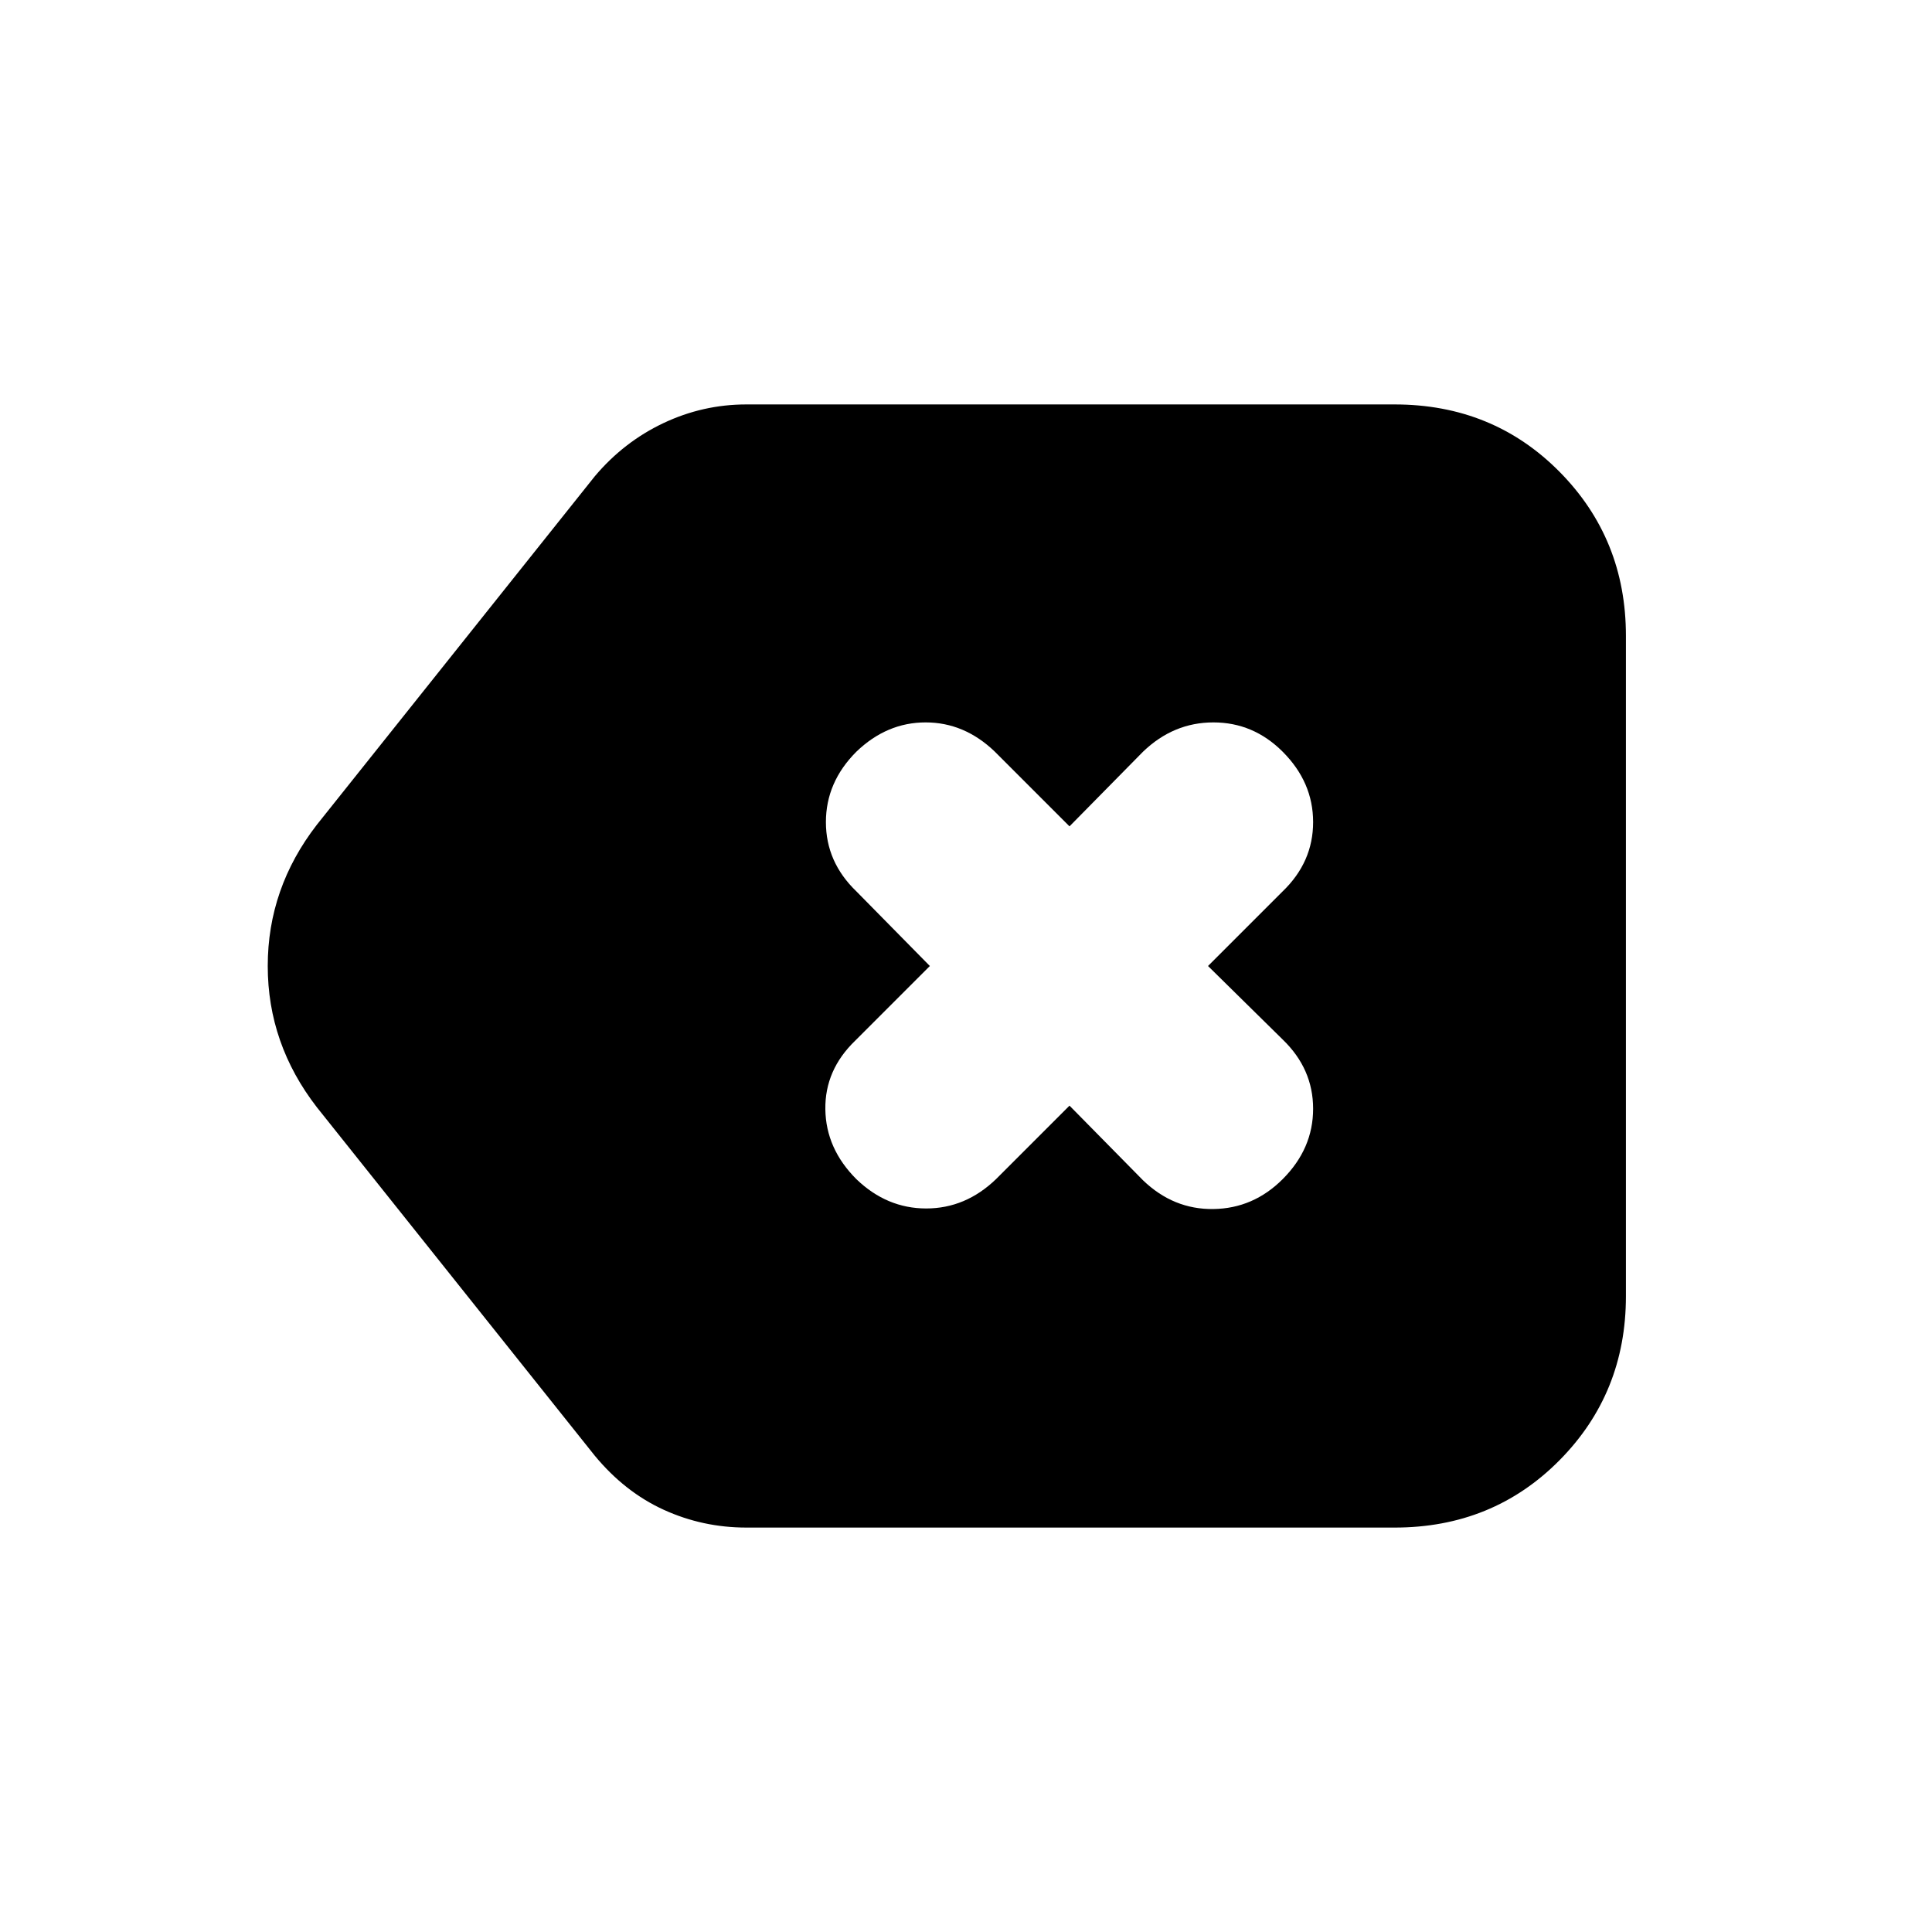 <svg xmlns="http://www.w3.org/2000/svg" height="20" viewBox="0 -960 960 960" width="20"><path d="M370.87-200.96q-21.65 0-41.02-8.82-19.37-8.83-34.33-26.92L157.43-409.83q-24.39-31.52-24.39-70.17 0-38.65 24.39-70.17L295.52-723.3q14.39-17.09 34.05-26.42 19.65-9.32 41.3-9.32h322.09q48.78 0 81.87 33.37 33.08 33.37 33.08 81.58v328.18q0 48.21-33.08 81.58-33.09 33.37-81.87 33.37H370.87Zm160.56-209.65 36.53 37.09q15.13 14.56 34.97 14.28 19.85-.28 34.42-14.85 15.13-15.13 15.13-34.98 0-19.84-15.13-34.41L600.26-480l37.09-37.09q15.13-14.56 15.13-34.41 0-19.85-15.13-34.98-14.57-14.56-34.42-14.56-19.84 0-34.97 14.56l-36.53 37.09-37.08-37.09q-15.13-14.56-34.41-14.56-19.29 0-34.42 14.56-15.13 15.13-15.13 34.98 0 19.85 15.13 34.41L462.04-480l-37.08 37.09q-15.13 14.56-14.85 34.13.28 19.56 15.41 34.69 15.13 14.57 34.7 14.57 19.56 0 34.69-14.57l36.52-36.52Z"/></svg>